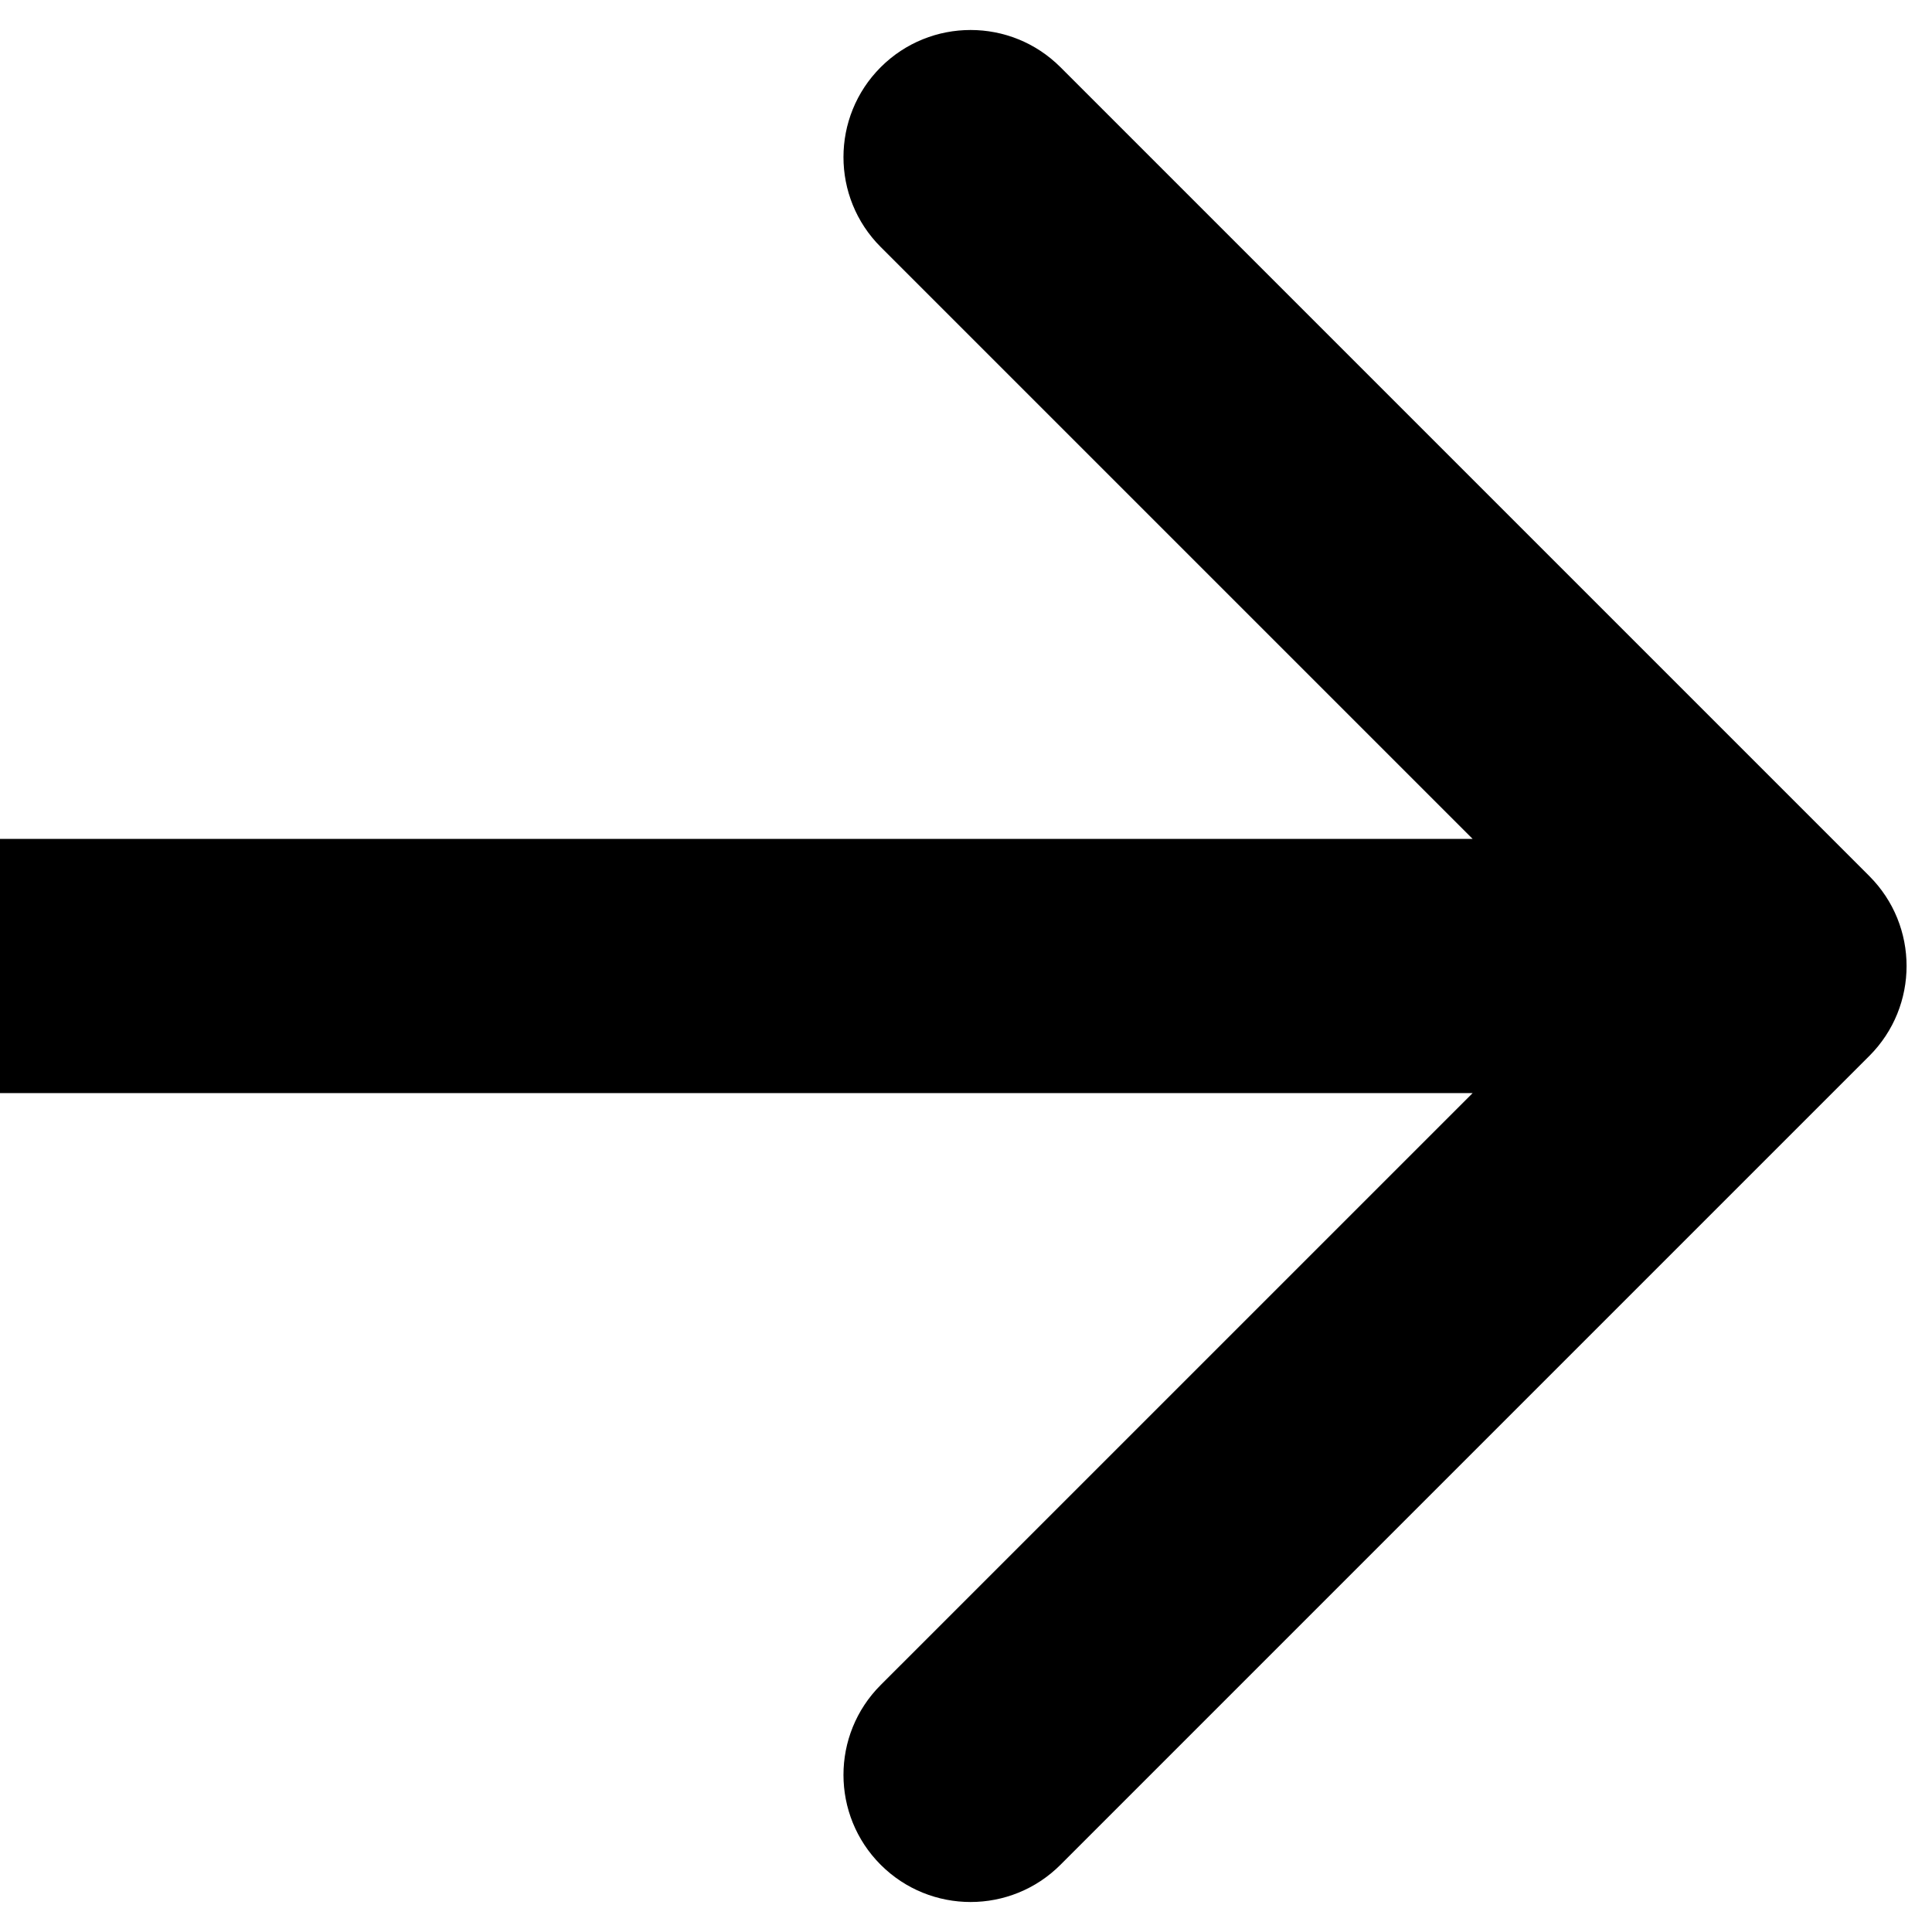 <svg width="38" height="38" viewBox="0 0 38 38" fill="none" xmlns="http://www.w3.org/2000/svg">
<path d="M36.768 20.768C37.744 19.791 37.744 18.209 36.768 17.232L20.858 1.322C19.882 0.346 18.299 0.346 17.322 1.322C16.346 2.299 16.346 3.882 17.322 4.858L31.465 19L17.322 33.142C16.346 34.118 16.346 35.701 17.322 36.678C18.299 37.654 19.882 37.654 20.858 36.678L36.768 20.768ZM0 21.5H35V16.5H0V21.5Z" fill="black"/>
</svg>
